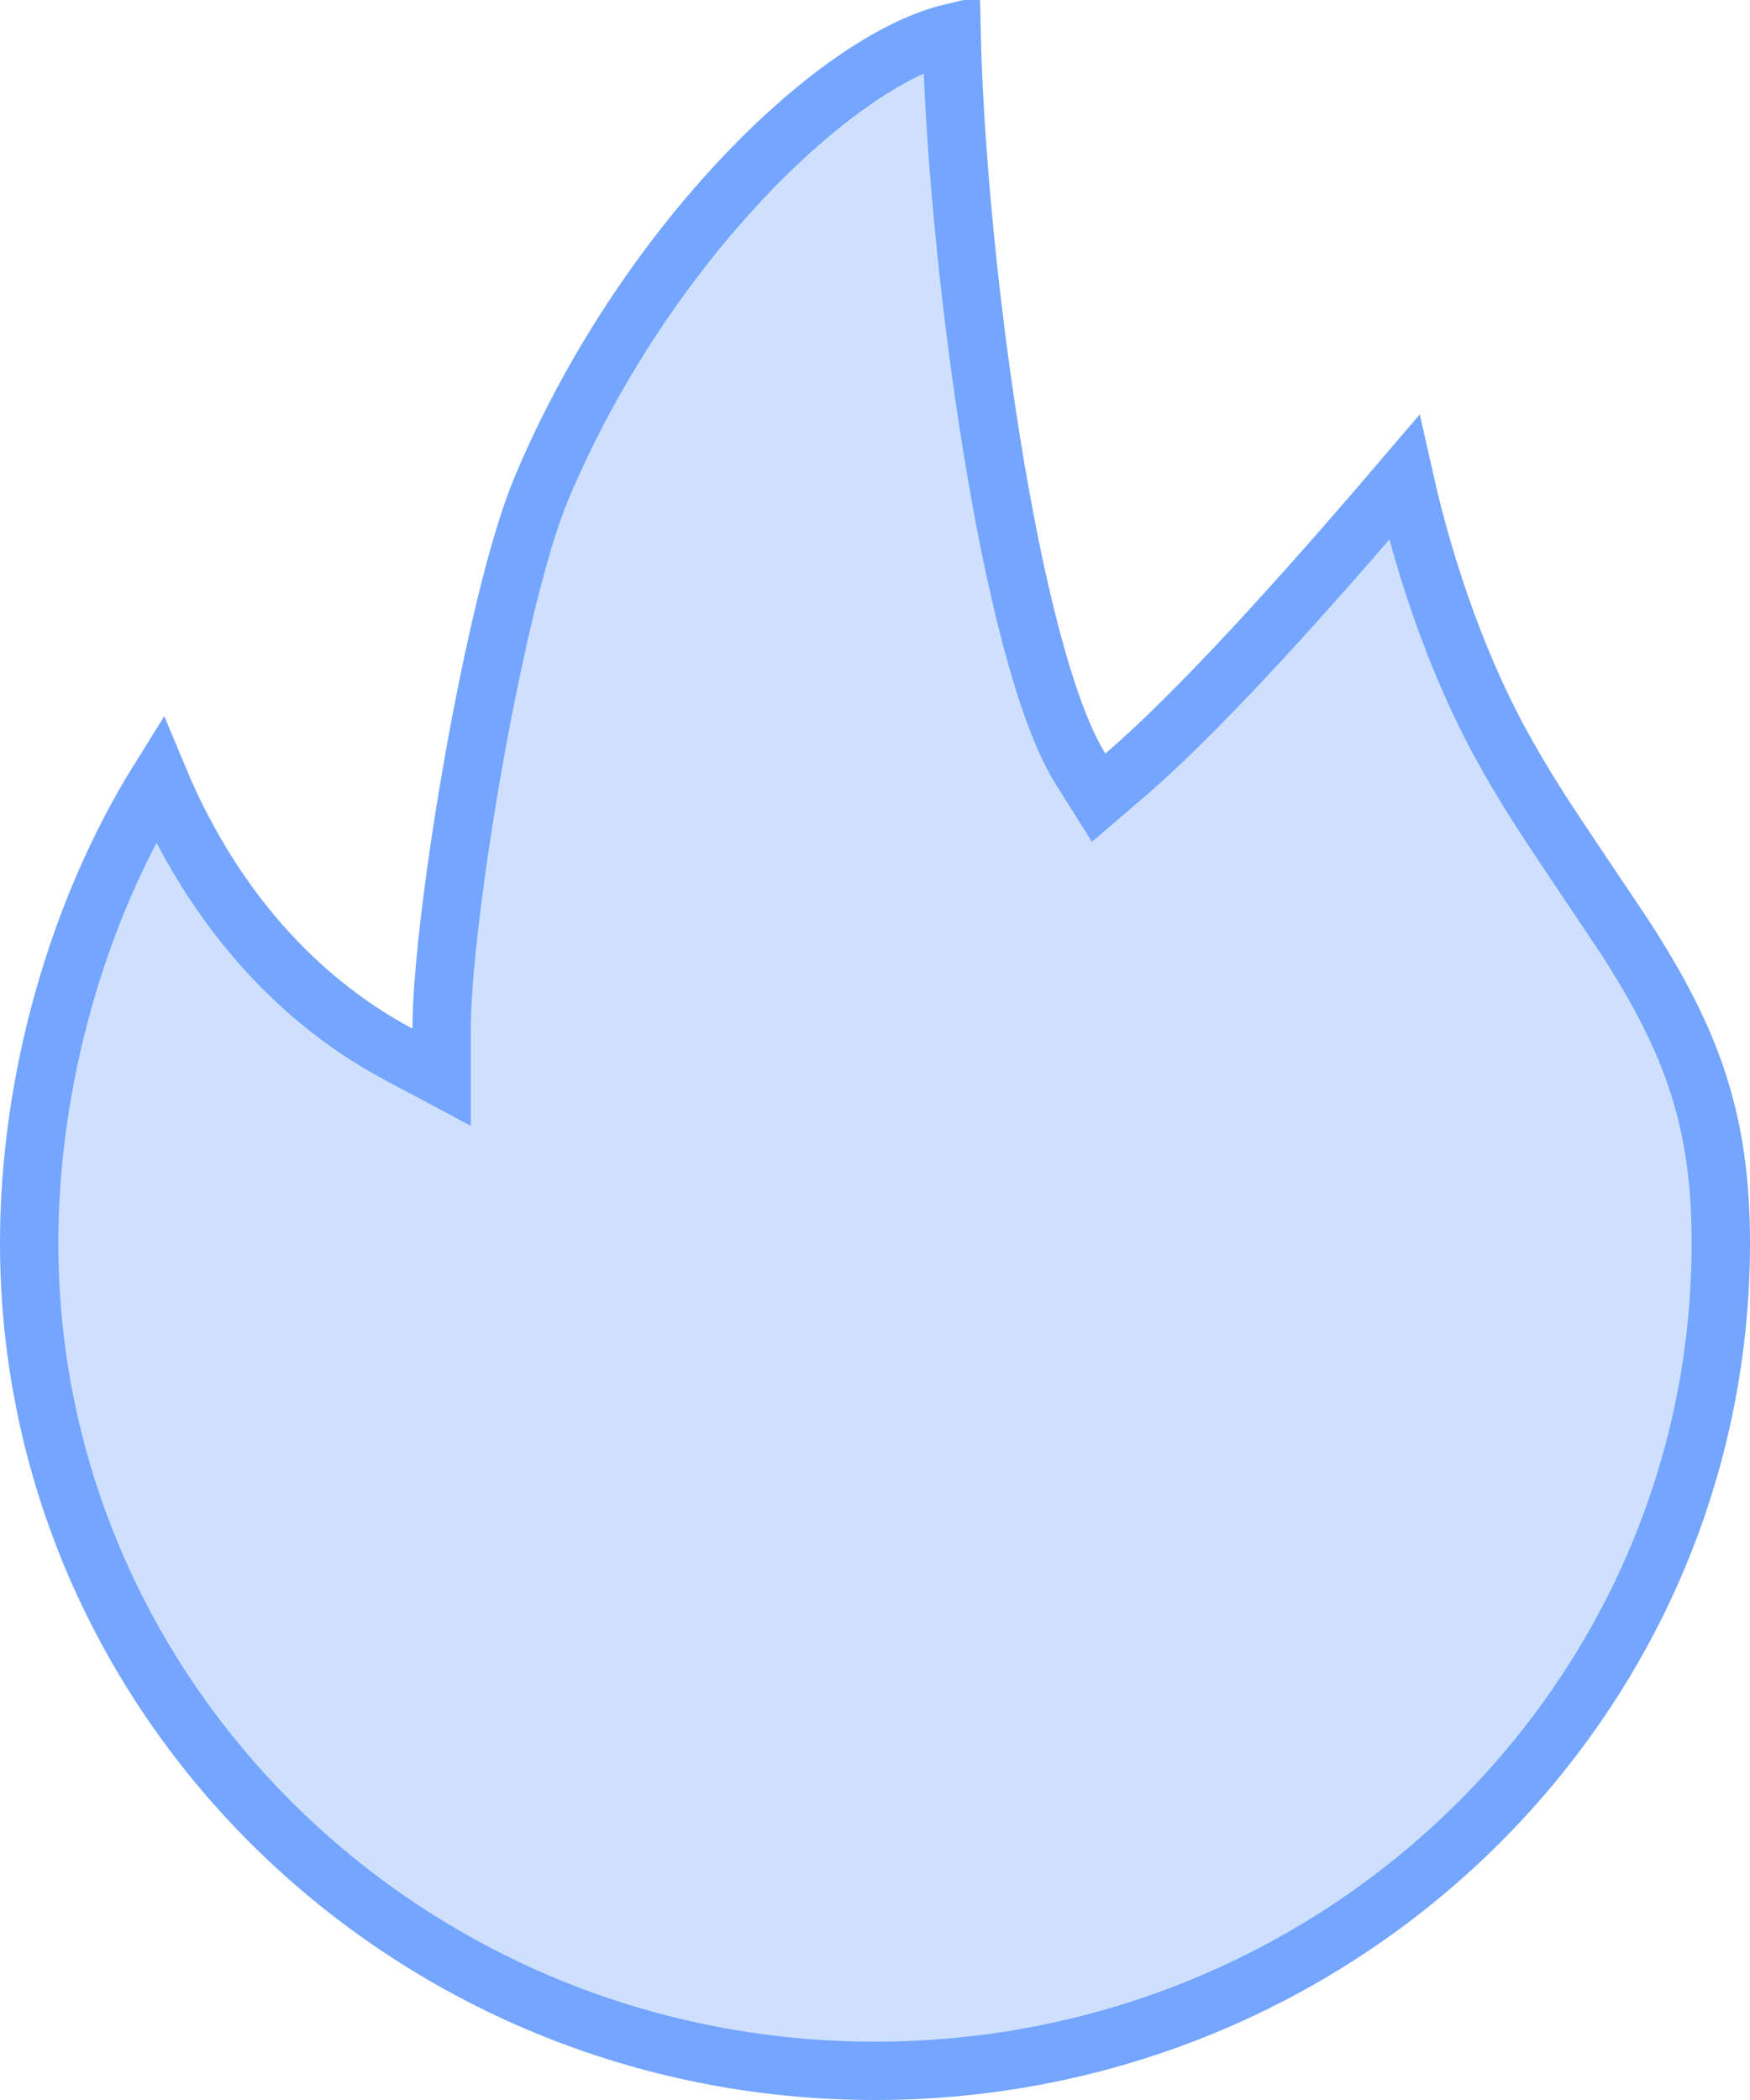 <?xml version="1.0" encoding="UTF-8"?>
<svg width="30px" height="36px" viewBox="0 0 30 36" version="1.1" xmlns="http://www.w3.org/2000/svg" xmlns:xlink="http://www.w3.org/1999/xlink">
    <!-- Generator: Sketch 61 (89581) - https://sketch.com -->
    <title>路径</title>
    <desc>Created with Sketch.</desc>
    <g id="页面-1" stroke="none" stroke-width="1" fill="none" fill-rule="evenodd">
        <g id="AI体能训练计划" transform="translate(-84, -1040)" fill="#CFE0FF" stroke="#74A5FF">
            <g id="tuoyuanxing" transform="translate(84, 1040)">
                <path d="M24.07,8.189 C23.012,9.428 20.789,12.004 19.273,13.298 L18.834,13.674 L18.526,13.184 C17.314,11.258 16.398,4.423 16.313,0.562 C14.266,1.047 10.983,4.299 9.276,8.387 C8.478,10.302 7.571,15.757 7.571,17.634 L7.571,18.467 L6.836,18.075 C4.872,17.028 3.522,15.265 2.728,13.364 C1.327,15.614 0.5,18.528 0.5,21.307 C0.5,29.143 6.99,35.5 15,35.5 C23.01,35.5 29.5,29.143 29.5,21.307 C29.5,19.235 29.02,17.867 27.859,16.073 C27.714,15.849 26.682,14.33 26.367,13.831 C26.176,13.529 26,13.237 25.833,12.942 C25.066,11.592 24.457,9.912 24.07,8.189 Z" id="路径"></path>
            </g>
        </g>
    </g>
</svg>